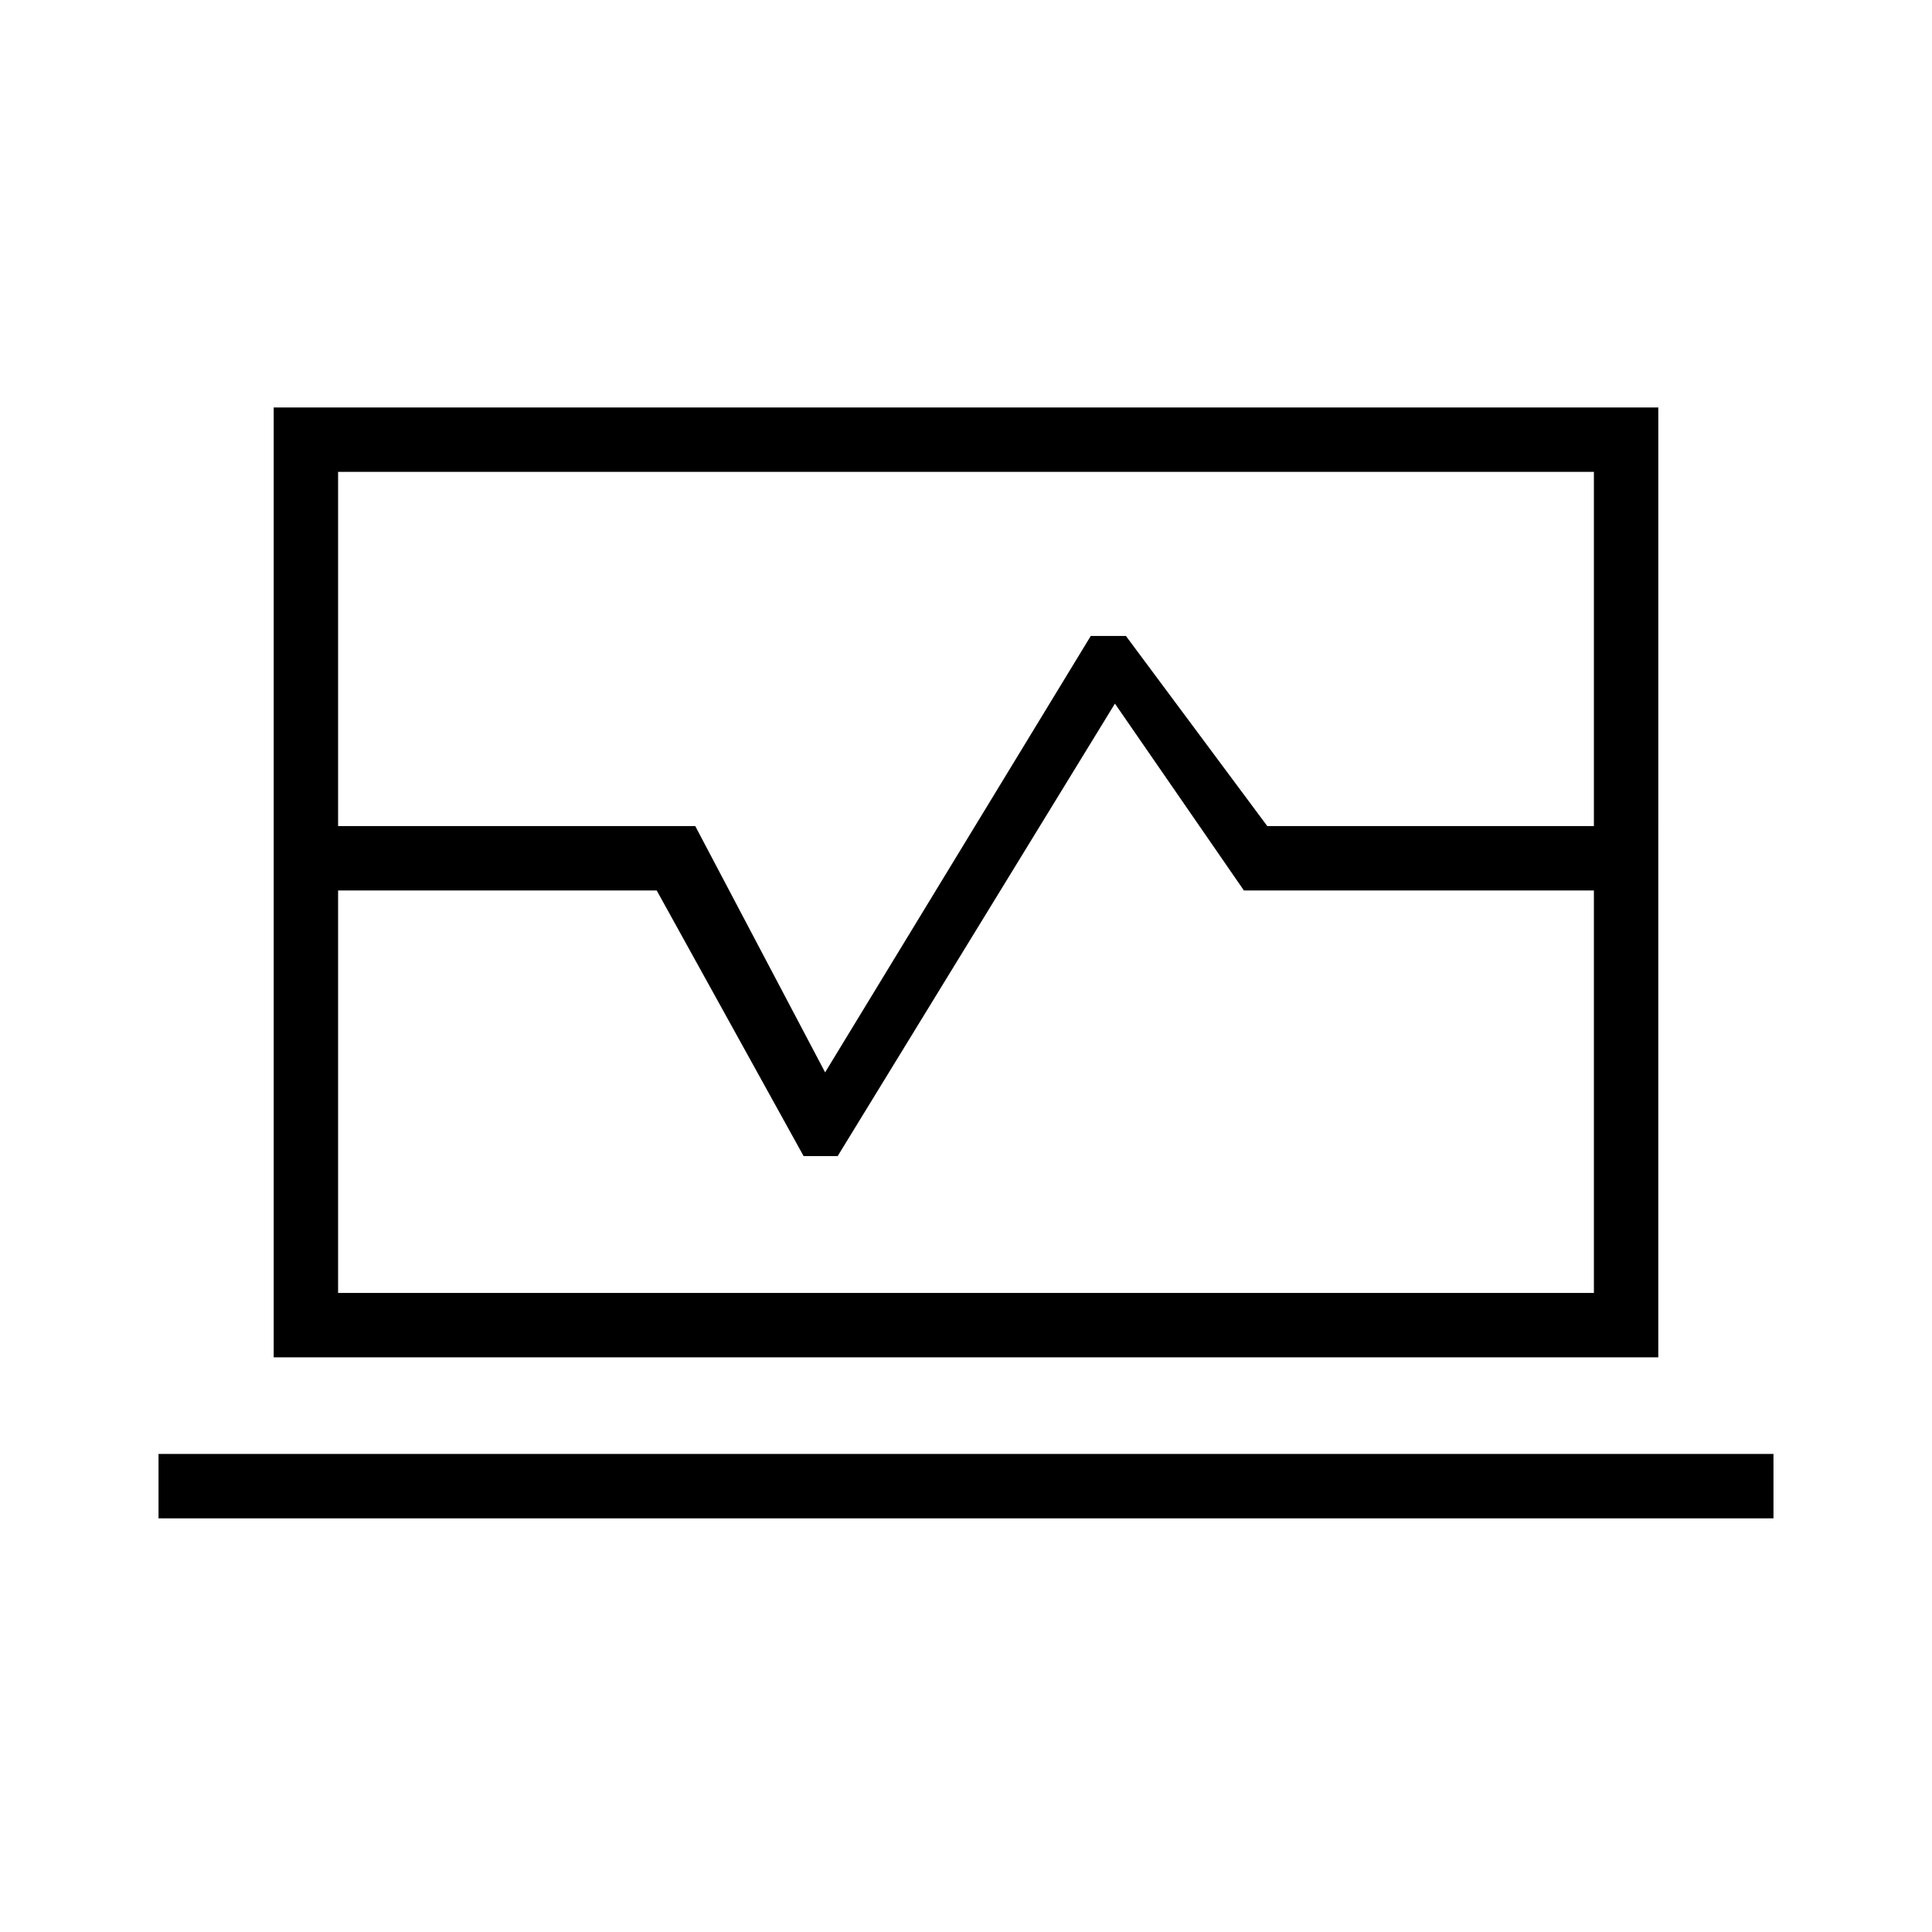 <svg xmlns="http://www.w3.org/2000/svg" height="20" viewBox="0 -960 960 960" width="20"><path d="M136-549.54v-208h688v208h-32v-176H168v176h-32Zm0 264v-232h32v200h624v-200h32v232H136Zm0-232v-32h209.46L410-427.15 542-644h17.46l70.23 94.46H824v32H618.08L554-610.38 416.23-385.54h-16.92l-73-132H136Zm-57.23 312v-32h802.46v32H78.77Zm401.23-316Z"/></svg>